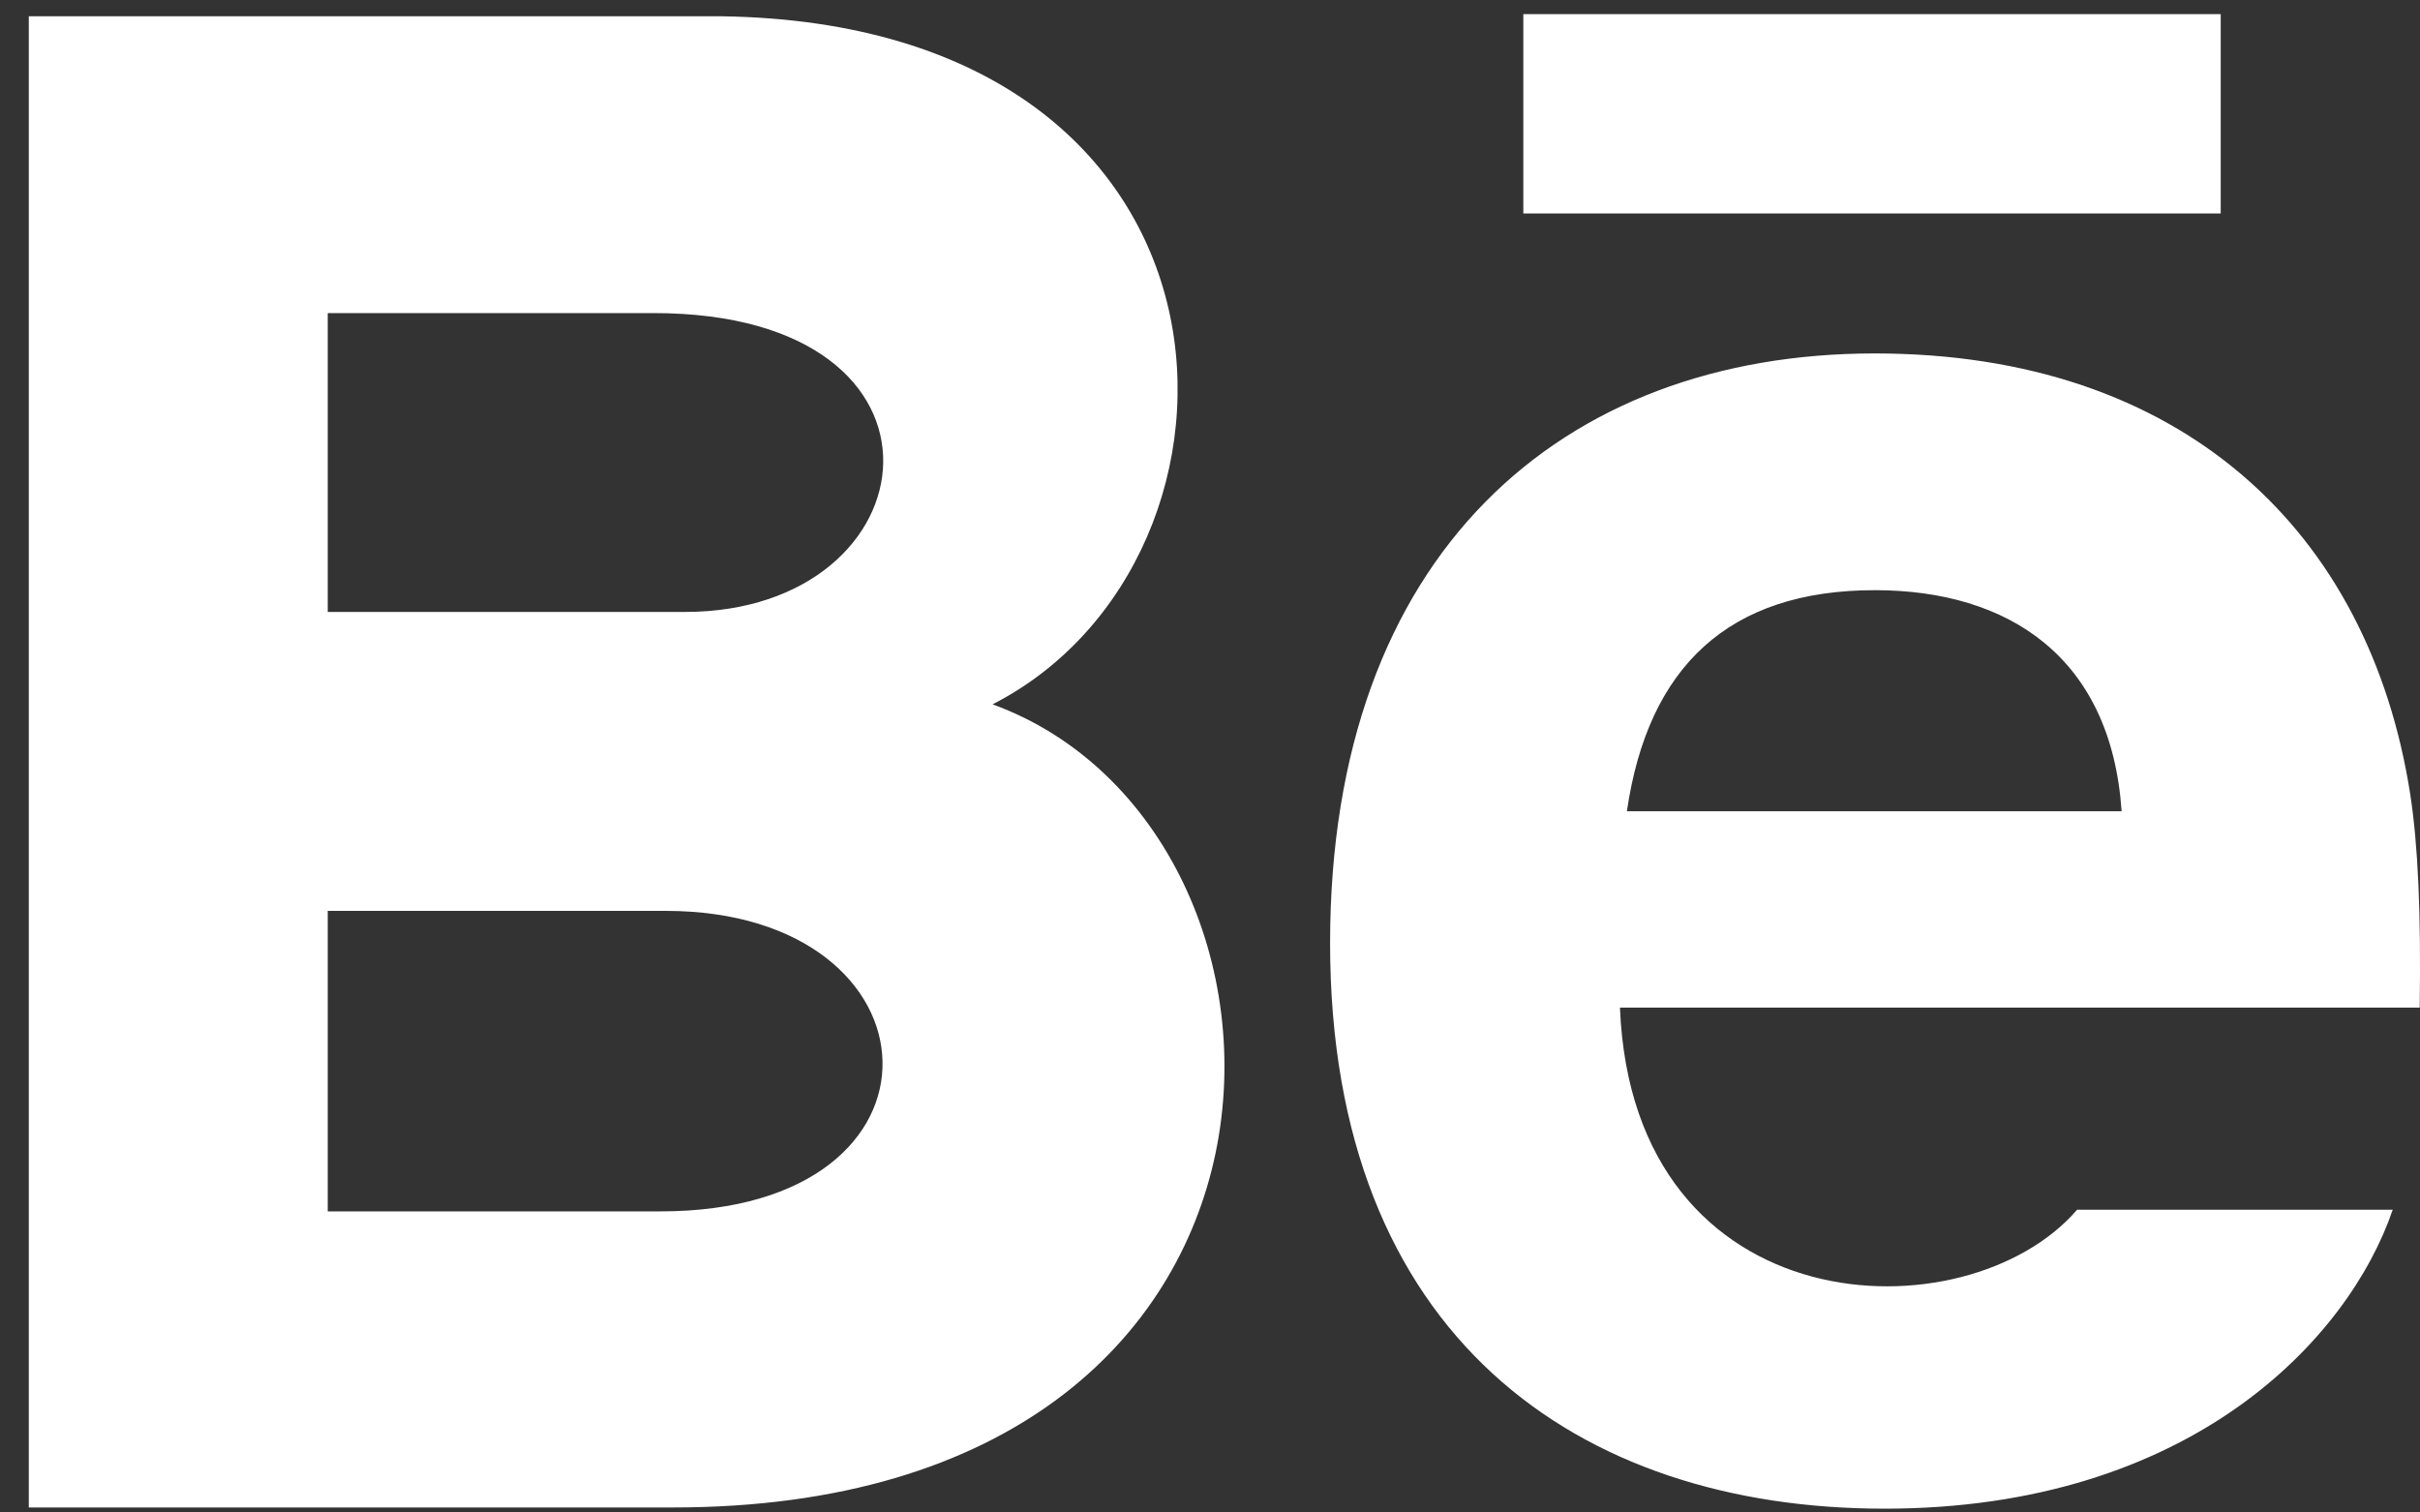 <svg width="40" height="25" viewBox="0 0 40 25" fill="none" xmlns="http://www.w3.org/2000/svg">
<rect x="0" y="0" width="40" height="25" fill="#333333" stroke="none"/>
<path d="M36.706 3.528H25.179V0.234H36.706V3.528ZM39.549 19.996C38.821 22.132 36.207 24.937 31.148 24.937C26.086 24.937 21.985 22.09 21.985 15.591C21.985 9.152 25.814 5.842 30.987 5.842C36.062 5.842 39.162 8.776 39.839 13.131C39.967 13.964 40.018 15.087 39.995 16.655H26.776C26.99 21.943 32.512 22.109 34.332 19.996H39.549ZM26.891 13.409H35.068C34.895 10.861 33.197 9.755 30.989 9.755C28.574 9.755 27.239 11.02 26.891 13.409ZM11.124 24.917H0.476V0.269H11.927C20.945 0.402 21.116 9.234 16.406 11.642C22.106 13.717 22.297 24.917 11.124 24.917ZM5.417 10.115H11.319C15.449 10.115 16.105 5.175 10.805 5.175H5.417V10.115ZM11.001 15.056H5.417V20.023H10.919C15.95 20.023 15.642 15.056 11.001 15.056Z" fill="white"/>
</svg>
